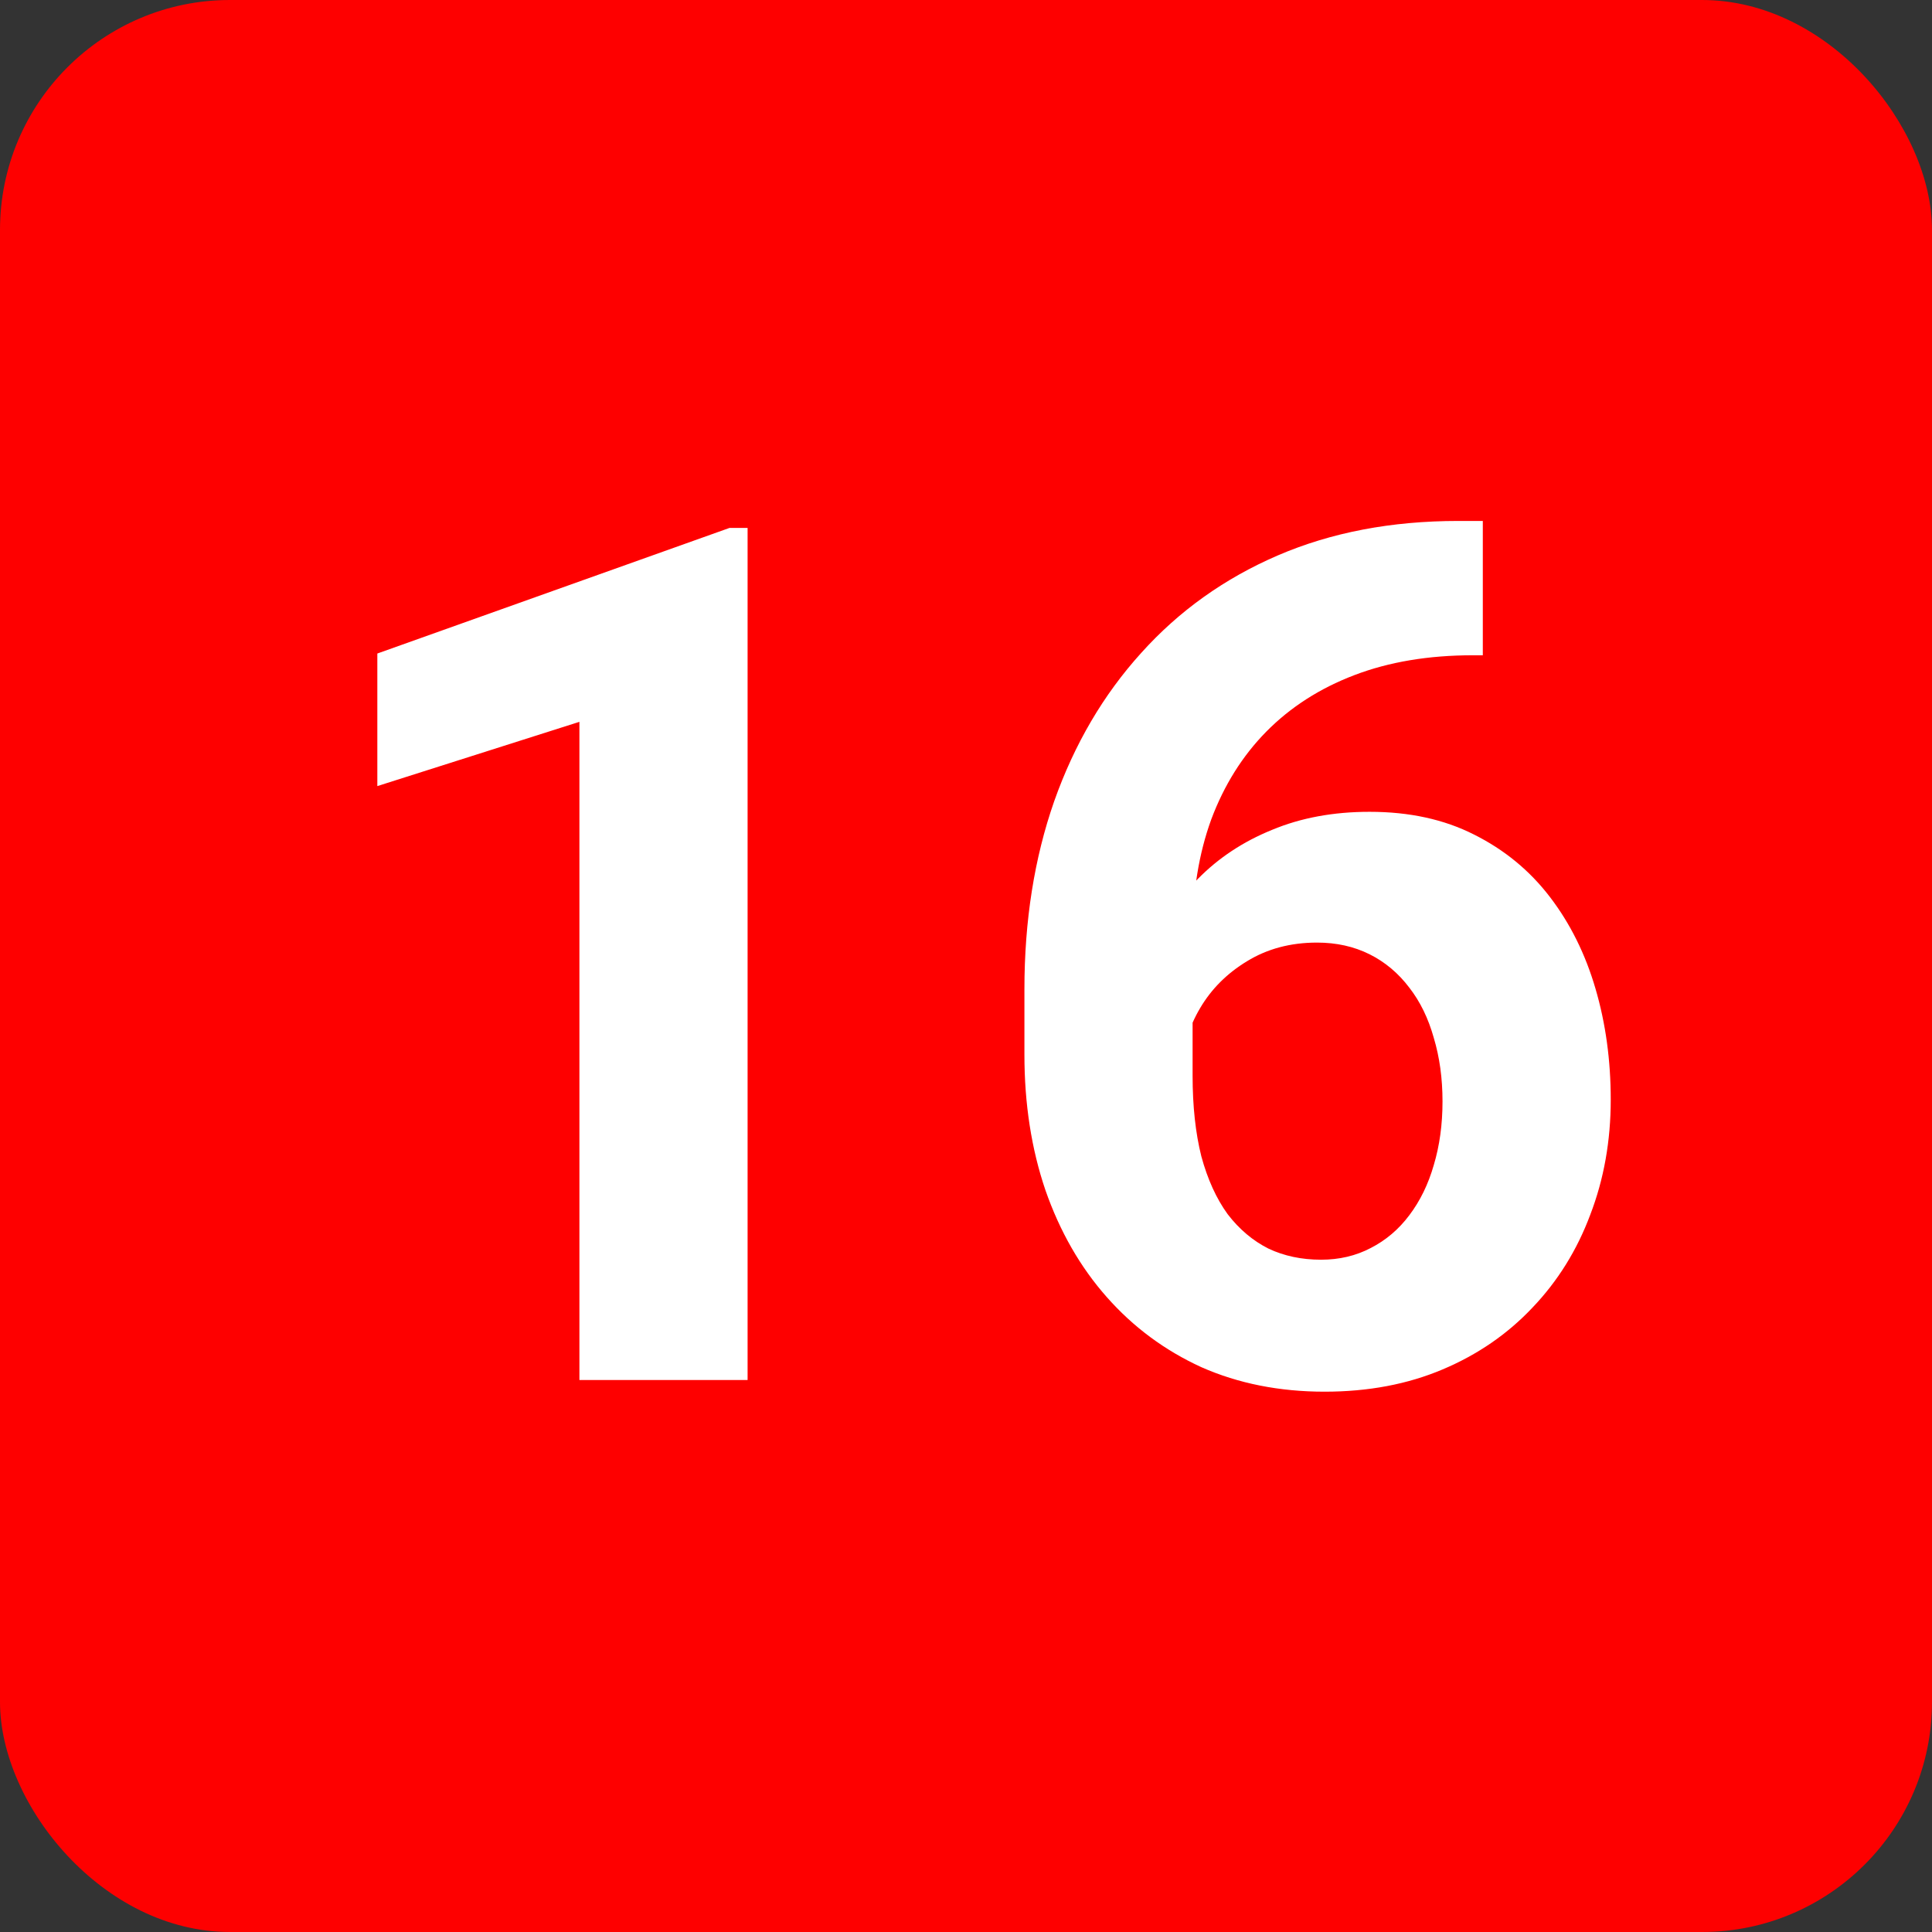 <svg width="42" height="42" viewBox="0 0 42 42" fill="none" xmlns="http://www.w3.org/2000/svg">
<rect x="0" y="0" width="42" height="42" fill="#333333" stroke="none"/>
<rect width="42" height="42" rx="5" fill="#FE0000"/>
<path d="M16.252 11.477V30H12.596V15.692L8.203 17.089V14.207L15.858 11.477H16.252ZM31.702 11.325H32.235V14.245H32.02C31.055 14.245 30.196 14.389 29.442 14.677C28.689 14.964 28.05 15.375 27.525 15.908C27.009 16.433 26.611 17.068 26.332 17.812C26.061 18.557 25.926 19.391 25.926 20.314V23.386C25.926 24.046 25.989 24.63 26.116 25.138C26.252 25.637 26.442 26.056 26.688 26.395C26.941 26.725 27.238 26.974 27.576 27.144C27.915 27.304 28.296 27.385 28.719 27.385C29.116 27.385 29.476 27.3 29.798 27.131C30.128 26.962 30.407 26.725 30.636 26.42C30.873 26.107 31.05 25.743 31.169 25.328C31.296 24.905 31.359 24.444 31.359 23.944C31.359 23.445 31.296 22.984 31.169 22.561C31.05 22.137 30.873 21.773 30.636 21.469C30.399 21.156 30.111 20.914 29.773 20.745C29.434 20.576 29.053 20.491 28.63 20.491C28.054 20.491 27.547 20.627 27.106 20.898C26.675 21.16 26.336 21.498 26.091 21.913C25.845 22.328 25.714 22.764 25.697 23.221L24.593 22.51C24.618 21.858 24.754 21.24 24.999 20.656C25.253 20.072 25.6 19.556 26.04 19.107C26.489 18.65 27.026 18.295 27.652 18.041C28.279 17.779 28.985 17.648 29.773 17.648C30.636 17.648 31.393 17.812 32.045 18.143C32.705 18.473 33.255 18.925 33.695 19.501C34.135 20.076 34.465 20.741 34.685 21.494C34.906 22.247 35.016 23.051 35.016 23.906C35.016 24.803 34.867 25.637 34.571 26.407C34.283 27.177 33.865 27.85 33.315 28.426C32.773 29.001 32.121 29.45 31.359 29.771C30.598 30.093 29.743 30.254 28.795 30.254C27.813 30.254 26.92 30.076 26.116 29.721C25.321 29.357 24.635 28.849 24.06 28.197C23.484 27.546 23.04 26.771 22.727 25.874C22.422 24.977 22.27 23.995 22.27 22.929V21.507C22.27 20.017 22.485 18.655 22.917 17.419C23.357 16.175 23.988 15.1 24.809 14.194C25.63 13.28 26.62 12.574 27.779 12.074C28.939 11.575 30.246 11.325 31.702 11.325Z" fill="white"/>
</svg>
